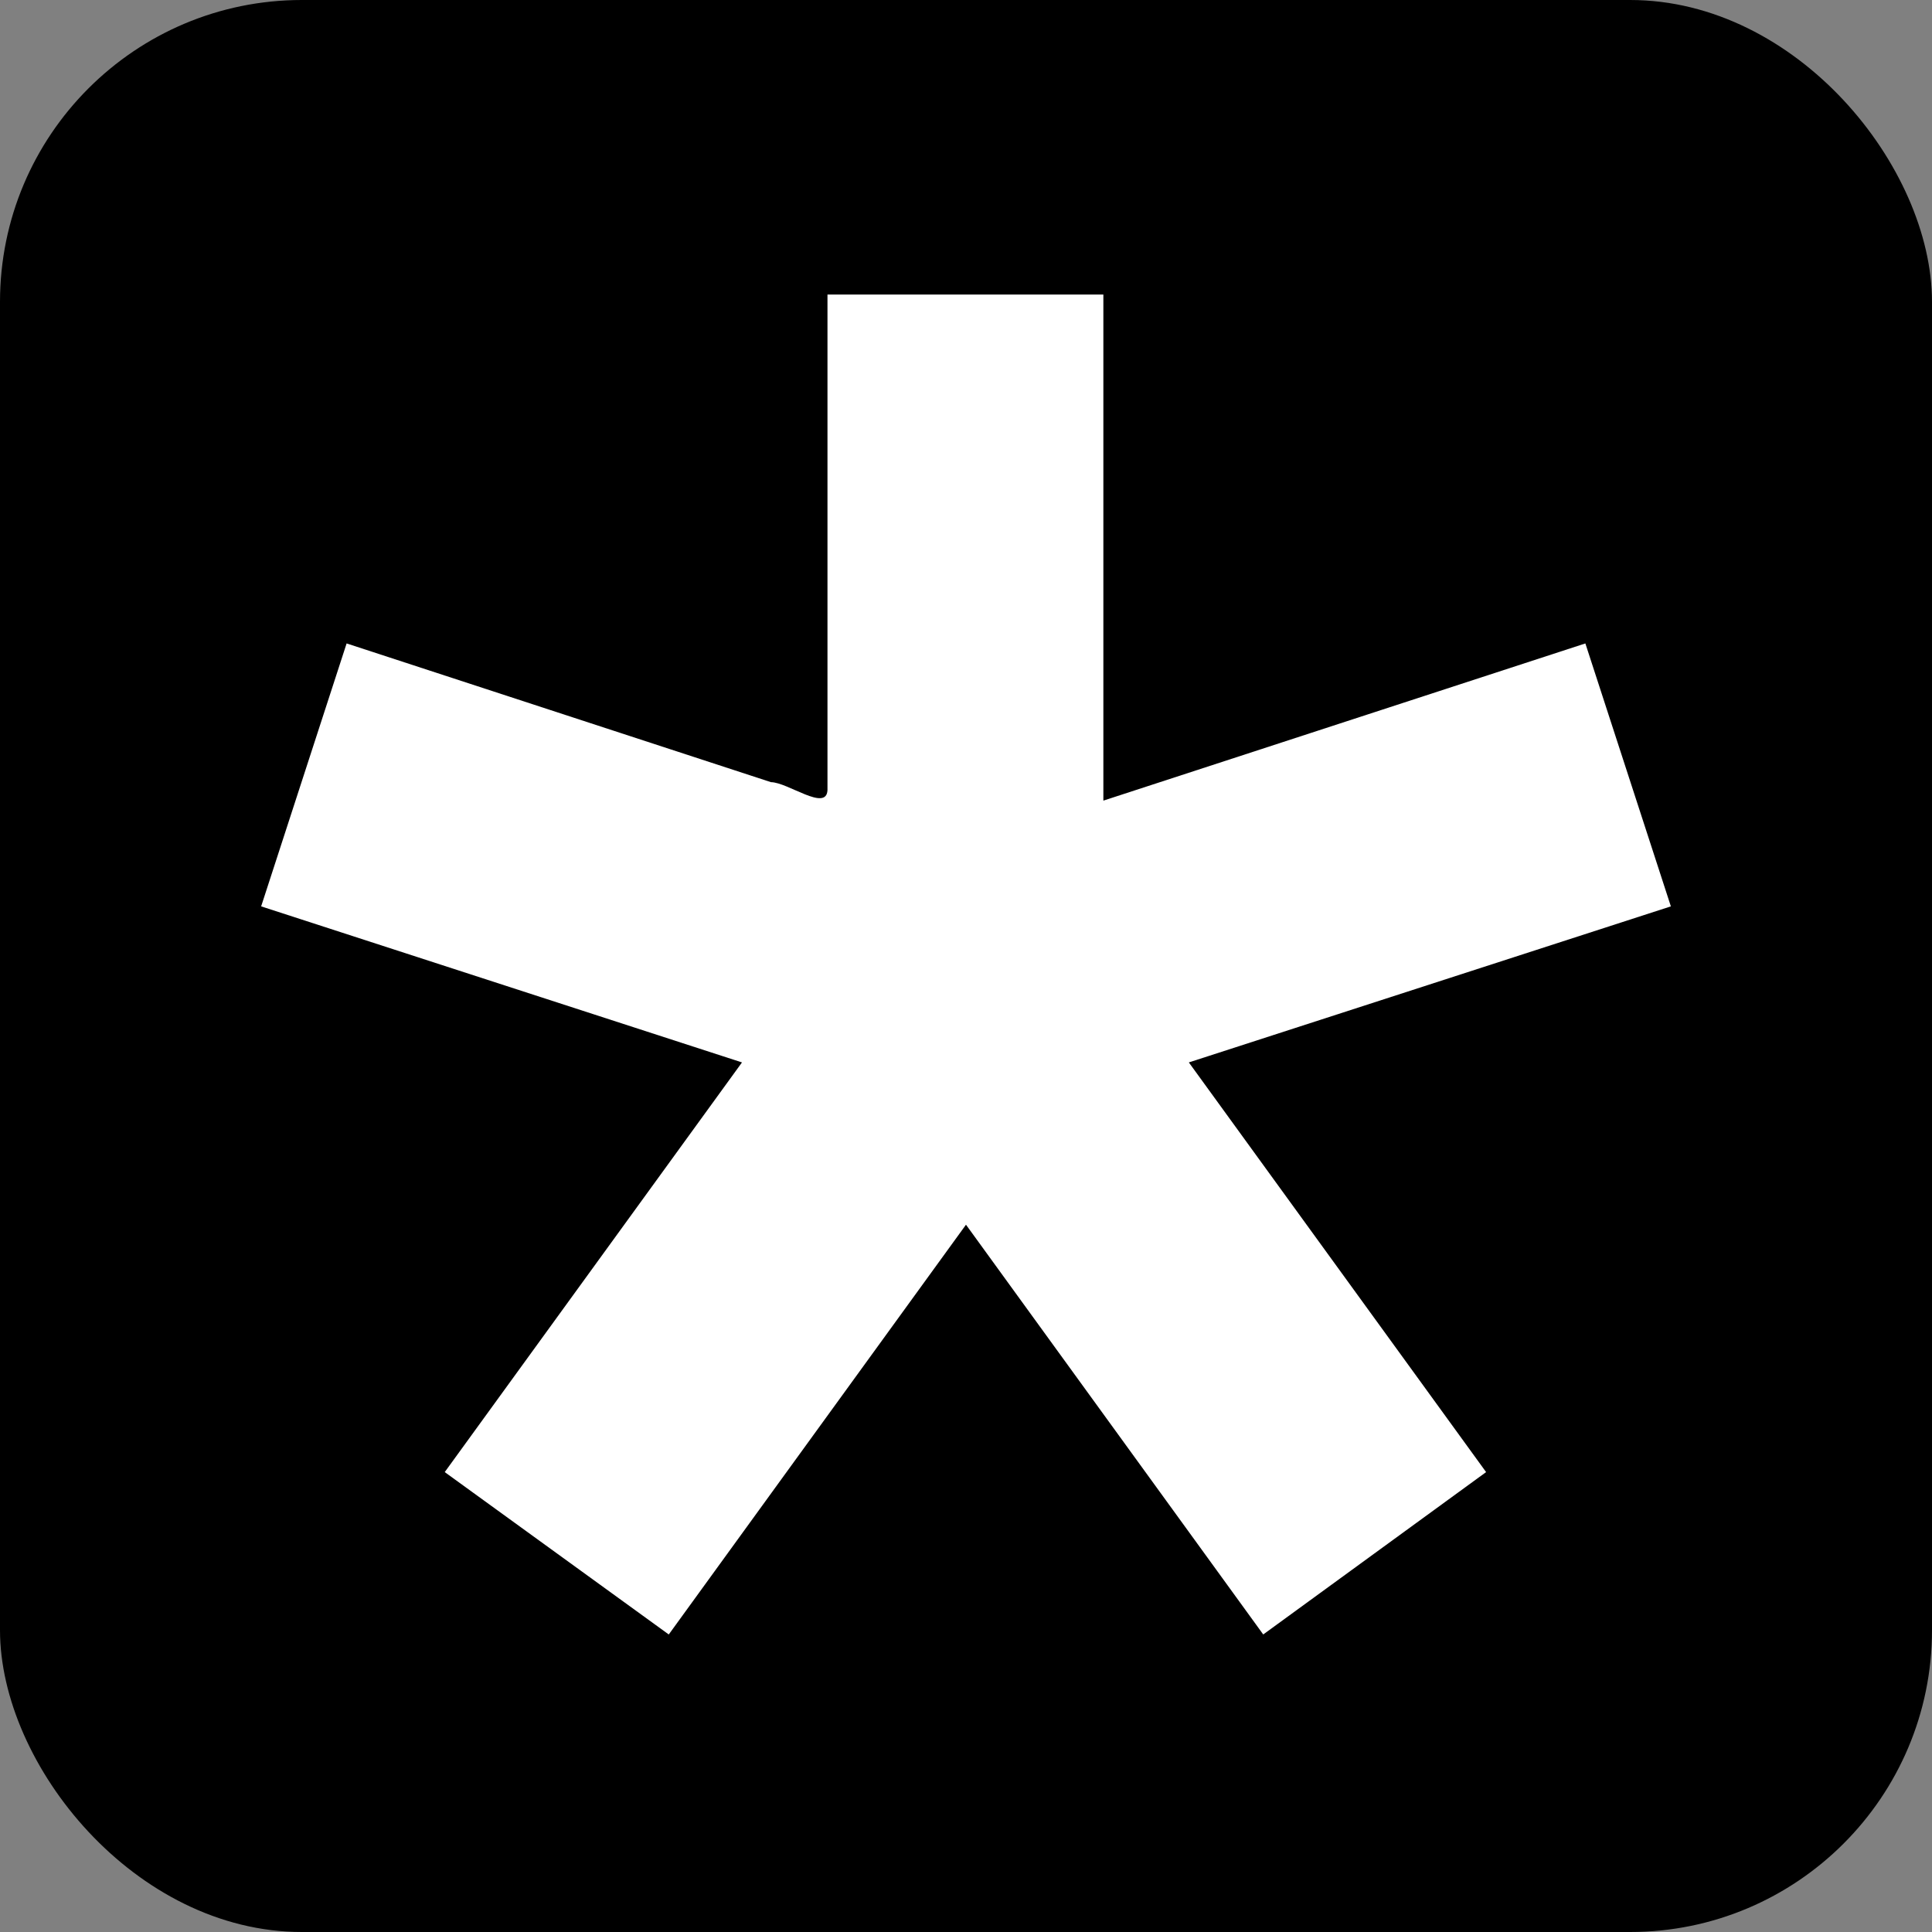 <?xml version="1.0" encoding="UTF-8" standalone="no"?>
<svg
   xmlns:dc="http://purl.org/dc/elements/1.1/"
   xmlns:cc="http://creativecommons.org/ns#"
   xmlns:rdf="http://www.w3.org/1999/02/22-rdf-syntax-ns#"
   xmlns:svg="http://www.w3.org/2000/svg"
   xmlns="http://www.w3.org/2000/svg"
   xmlns:sodipodi="http://sodipodi.sourceforge.net/DTD/sodipodi-0.dtd"
   xmlns:inkscape="http://www.inkscape.org/namespaces/inkscape"
   enable-background="new 0 0 512 512"
   height="256"
   id="Layer_1"
   version="1.1"
   viewBox="0 0 256 256"
   width="256"
   xml:space="preserve"
   sodipodi:docname="diaspora.svg"
   inkscape:version="0.92.2 2405546, 2018-03-11"><rect x="0" y="0" width="256" height="256" fill="#808080" stroke="none"/><defs
     id="defs9" /><sodipodi:namedview
     pagecolor="#ffffff"
     bordercolor="#666666"
     borderopacity="1"
     objecttolerance="10"
     gridtolerance="10"
     guidetolerance="10"
     inkscape:pageopacity="0"
     inkscape:pageshadow="2"
     inkscape:window-width="1920"
     inkscape:window-height="1016"
     id="namedview7"
     showgrid="false"
     inkscape:zoom="1.84375"
     inkscape:cx="68.380226"
     inkscape:cy="128.97271"
     inkscape:window-x="0"
     inkscape:window-y="27"
     inkscape:window-maximized="1"
     inkscape:current-layer="Layer_1" /><g
     id="email"
     style="fill:#000000;fill-opacity:1;fill-rule:evenodd;stroke:none;stroke-width:1"
     transform="translate(-54.271,-256)"><rect
       rx="40"
       height="256"
       width="256"
       y="256"
       x="54.271"
       id="bg"
       style="fill:#000000;fill-opacity:1" /></g><g
     inkscape:groupmode="layer"
     id="layer1"
     inkscape:label="Layer 1"
     transform="translate(0,-256)"><path
       style="clip-rule:evenodd;fill:#ffffff;fill-opacity:1;fill-rule:evenodd;stroke-width:0.5"
       d="m 109.644,360.71 c -0.15,2.879 -5.232,-1.044 -7.489,-1.07 -18.742,-6.127 -37.485,-12.254 -56.227,-18.382 -3.775,11.613 -7.55,23.227 -11.325,34.84 21.238,6.893 42.476,13.785 63.714,20.678 -13.129,18.095 -26.258,36.189 -39.387,54.283 9.895,7.172 19.79,14.344 29.685,21.517 13.128,-18.099 26.255,-36.198 39.383,-54.297 13.129,18.098 26.258,36.197 39.387,54.295 9.844,-7.171 19.688,-14.342 29.531,-21.513 -13.13,-18.095 -26.259,-36.191 -39.389,-54.286 21.291,-6.891 42.581,-13.785 63.871,-20.677 -3.777,-11.613 -7.553,-23.227 -11.33,-34.84 -21.289,6.943 -42.578,13.887 -63.867,20.829 0,-22.354 0,-44.707 0,-67.061 -12.186,0 -24.371,0 -36.557,0 0,21.894 0,43.788 0,65.683 z"
       id="path2"
       inkscape:connector-curvature="0" /></g><g
     inkscape:groupmode="layer"
     id="layer2"
     inkscape:label="Layer 2"
     transform="translate(0,-256)" /></svg>